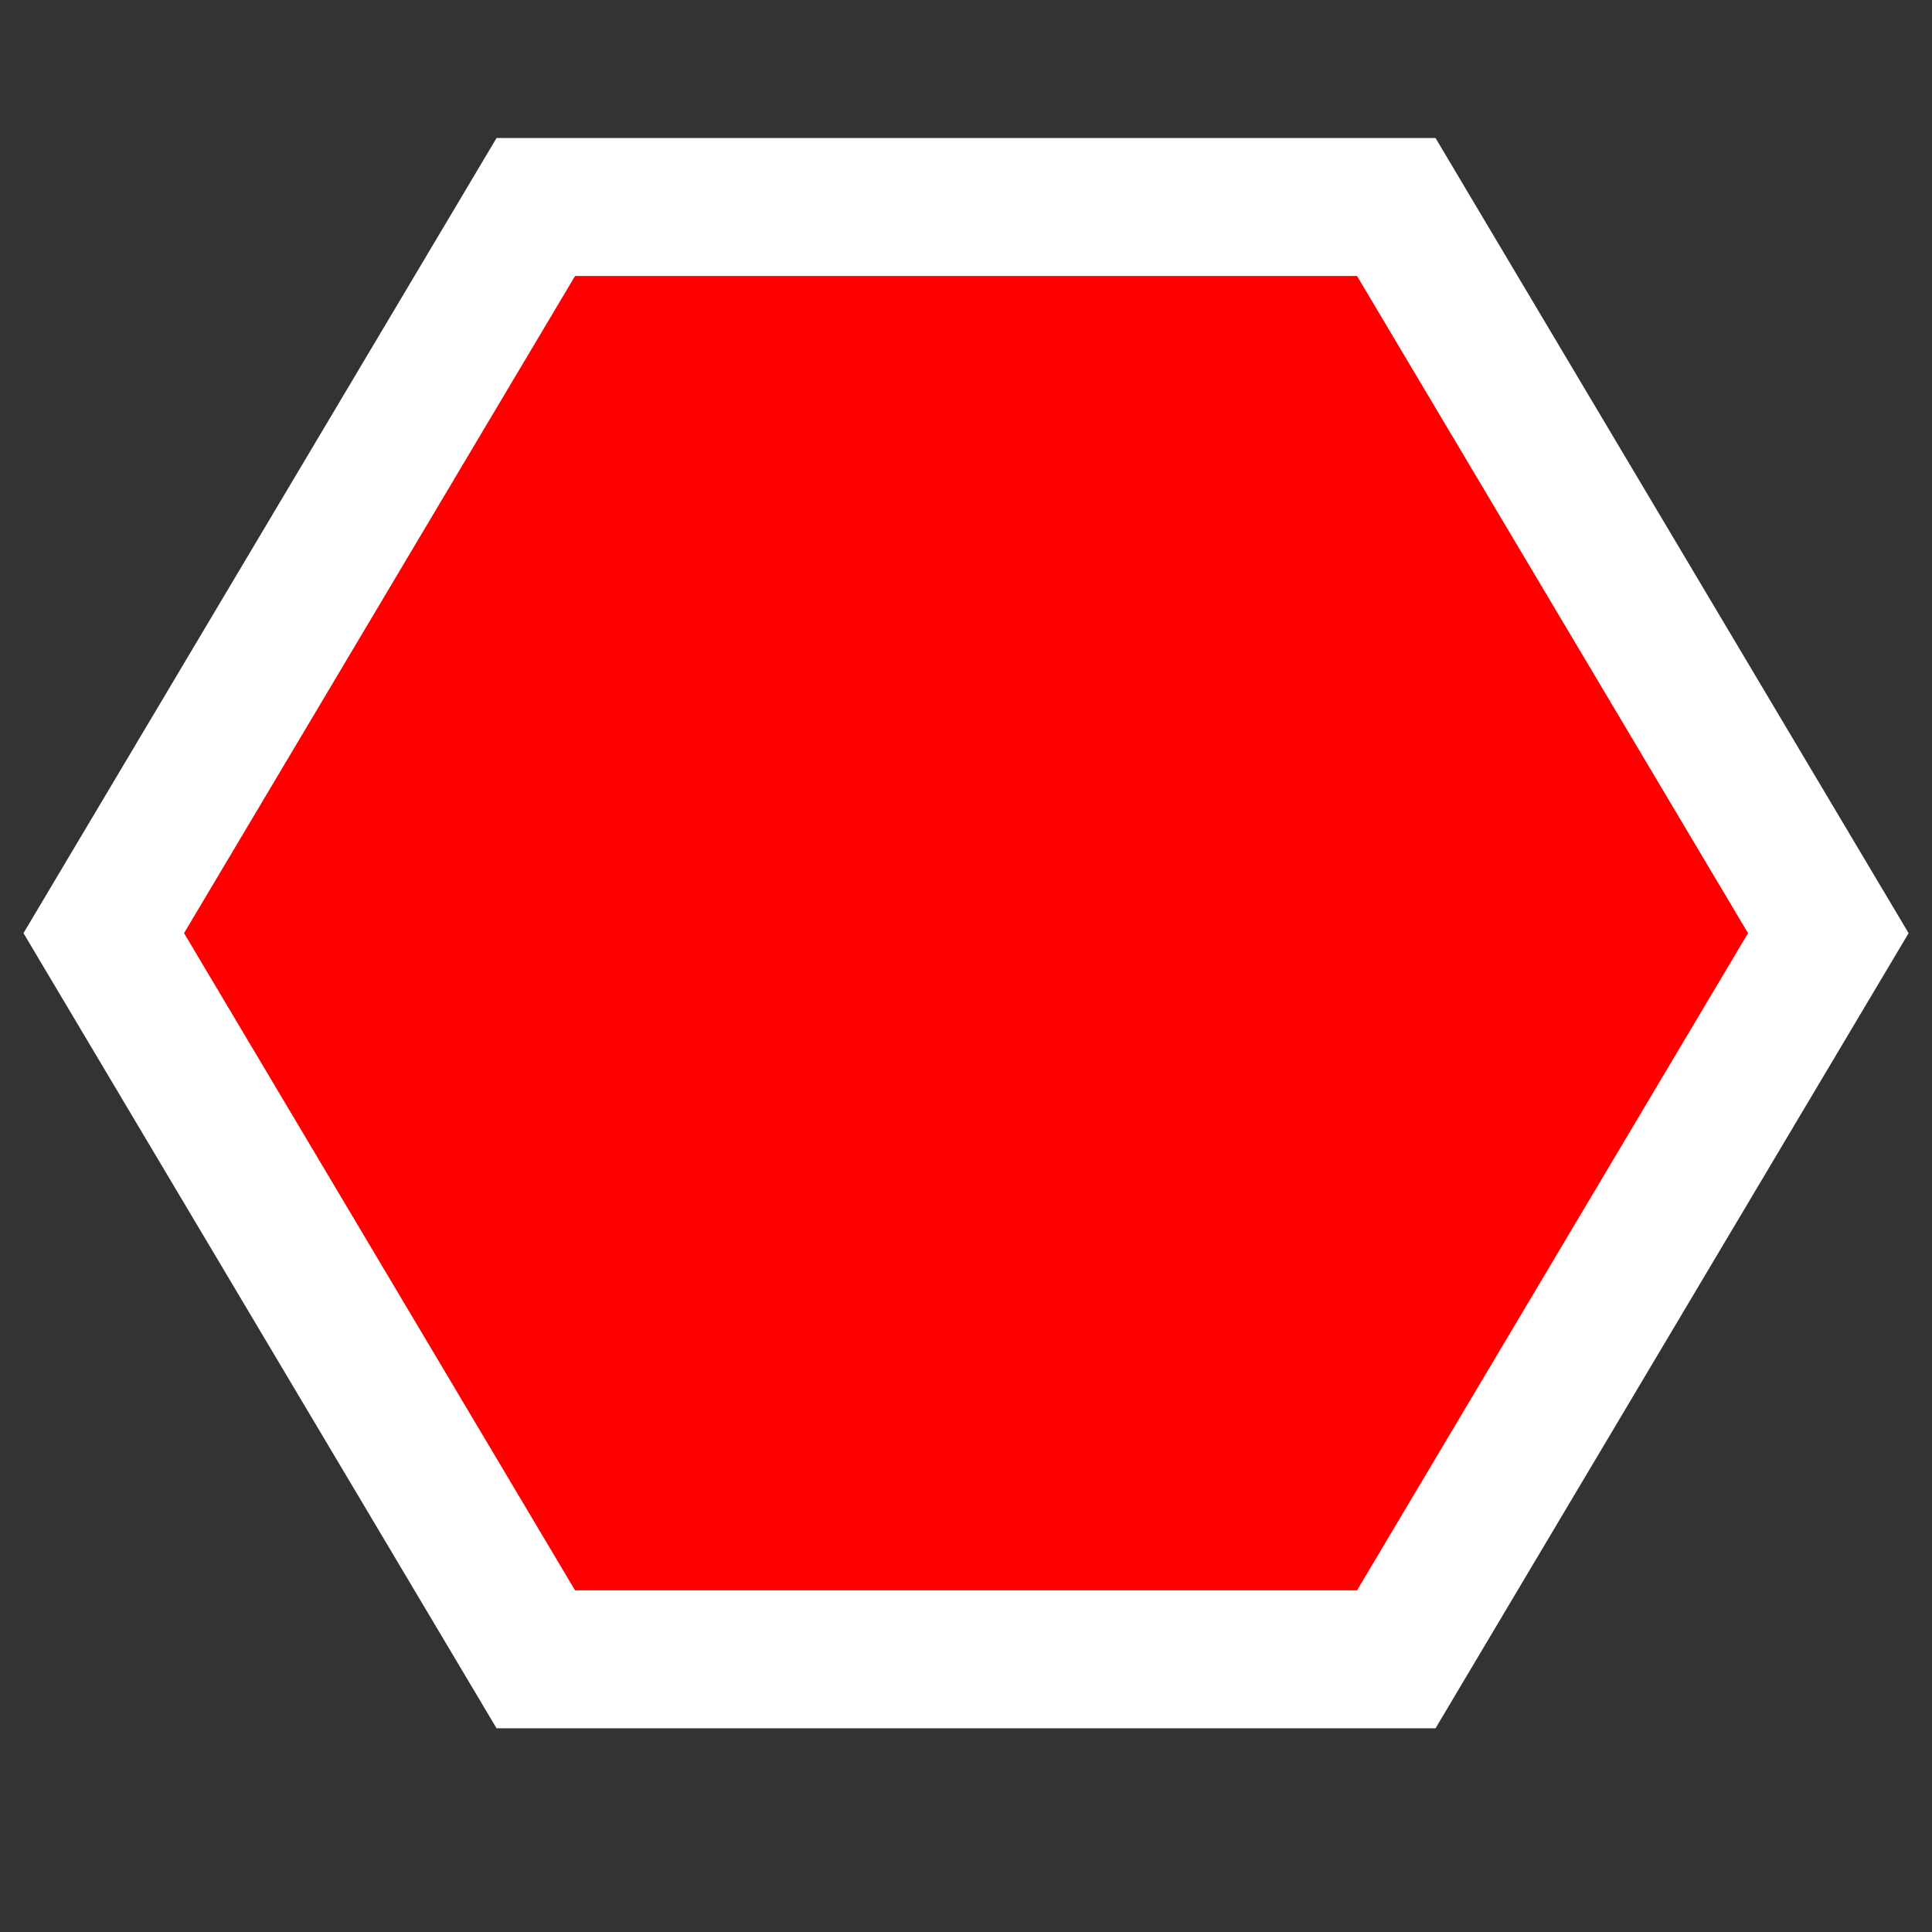 <svg height="21" viewBox="0 0 21 21" width="21" xmlns="http://www.w3.org/2000/svg"><rect x="0" y="0" width="21" height="21" fill="#333333" stroke="none"/><path d="m5.824 2.25h9.353l4.696 7.893-4.696 7.893h-9.353l-4.696-7.893z" fill="#f00" stroke="#fff" stroke-width="1.5"/></svg>